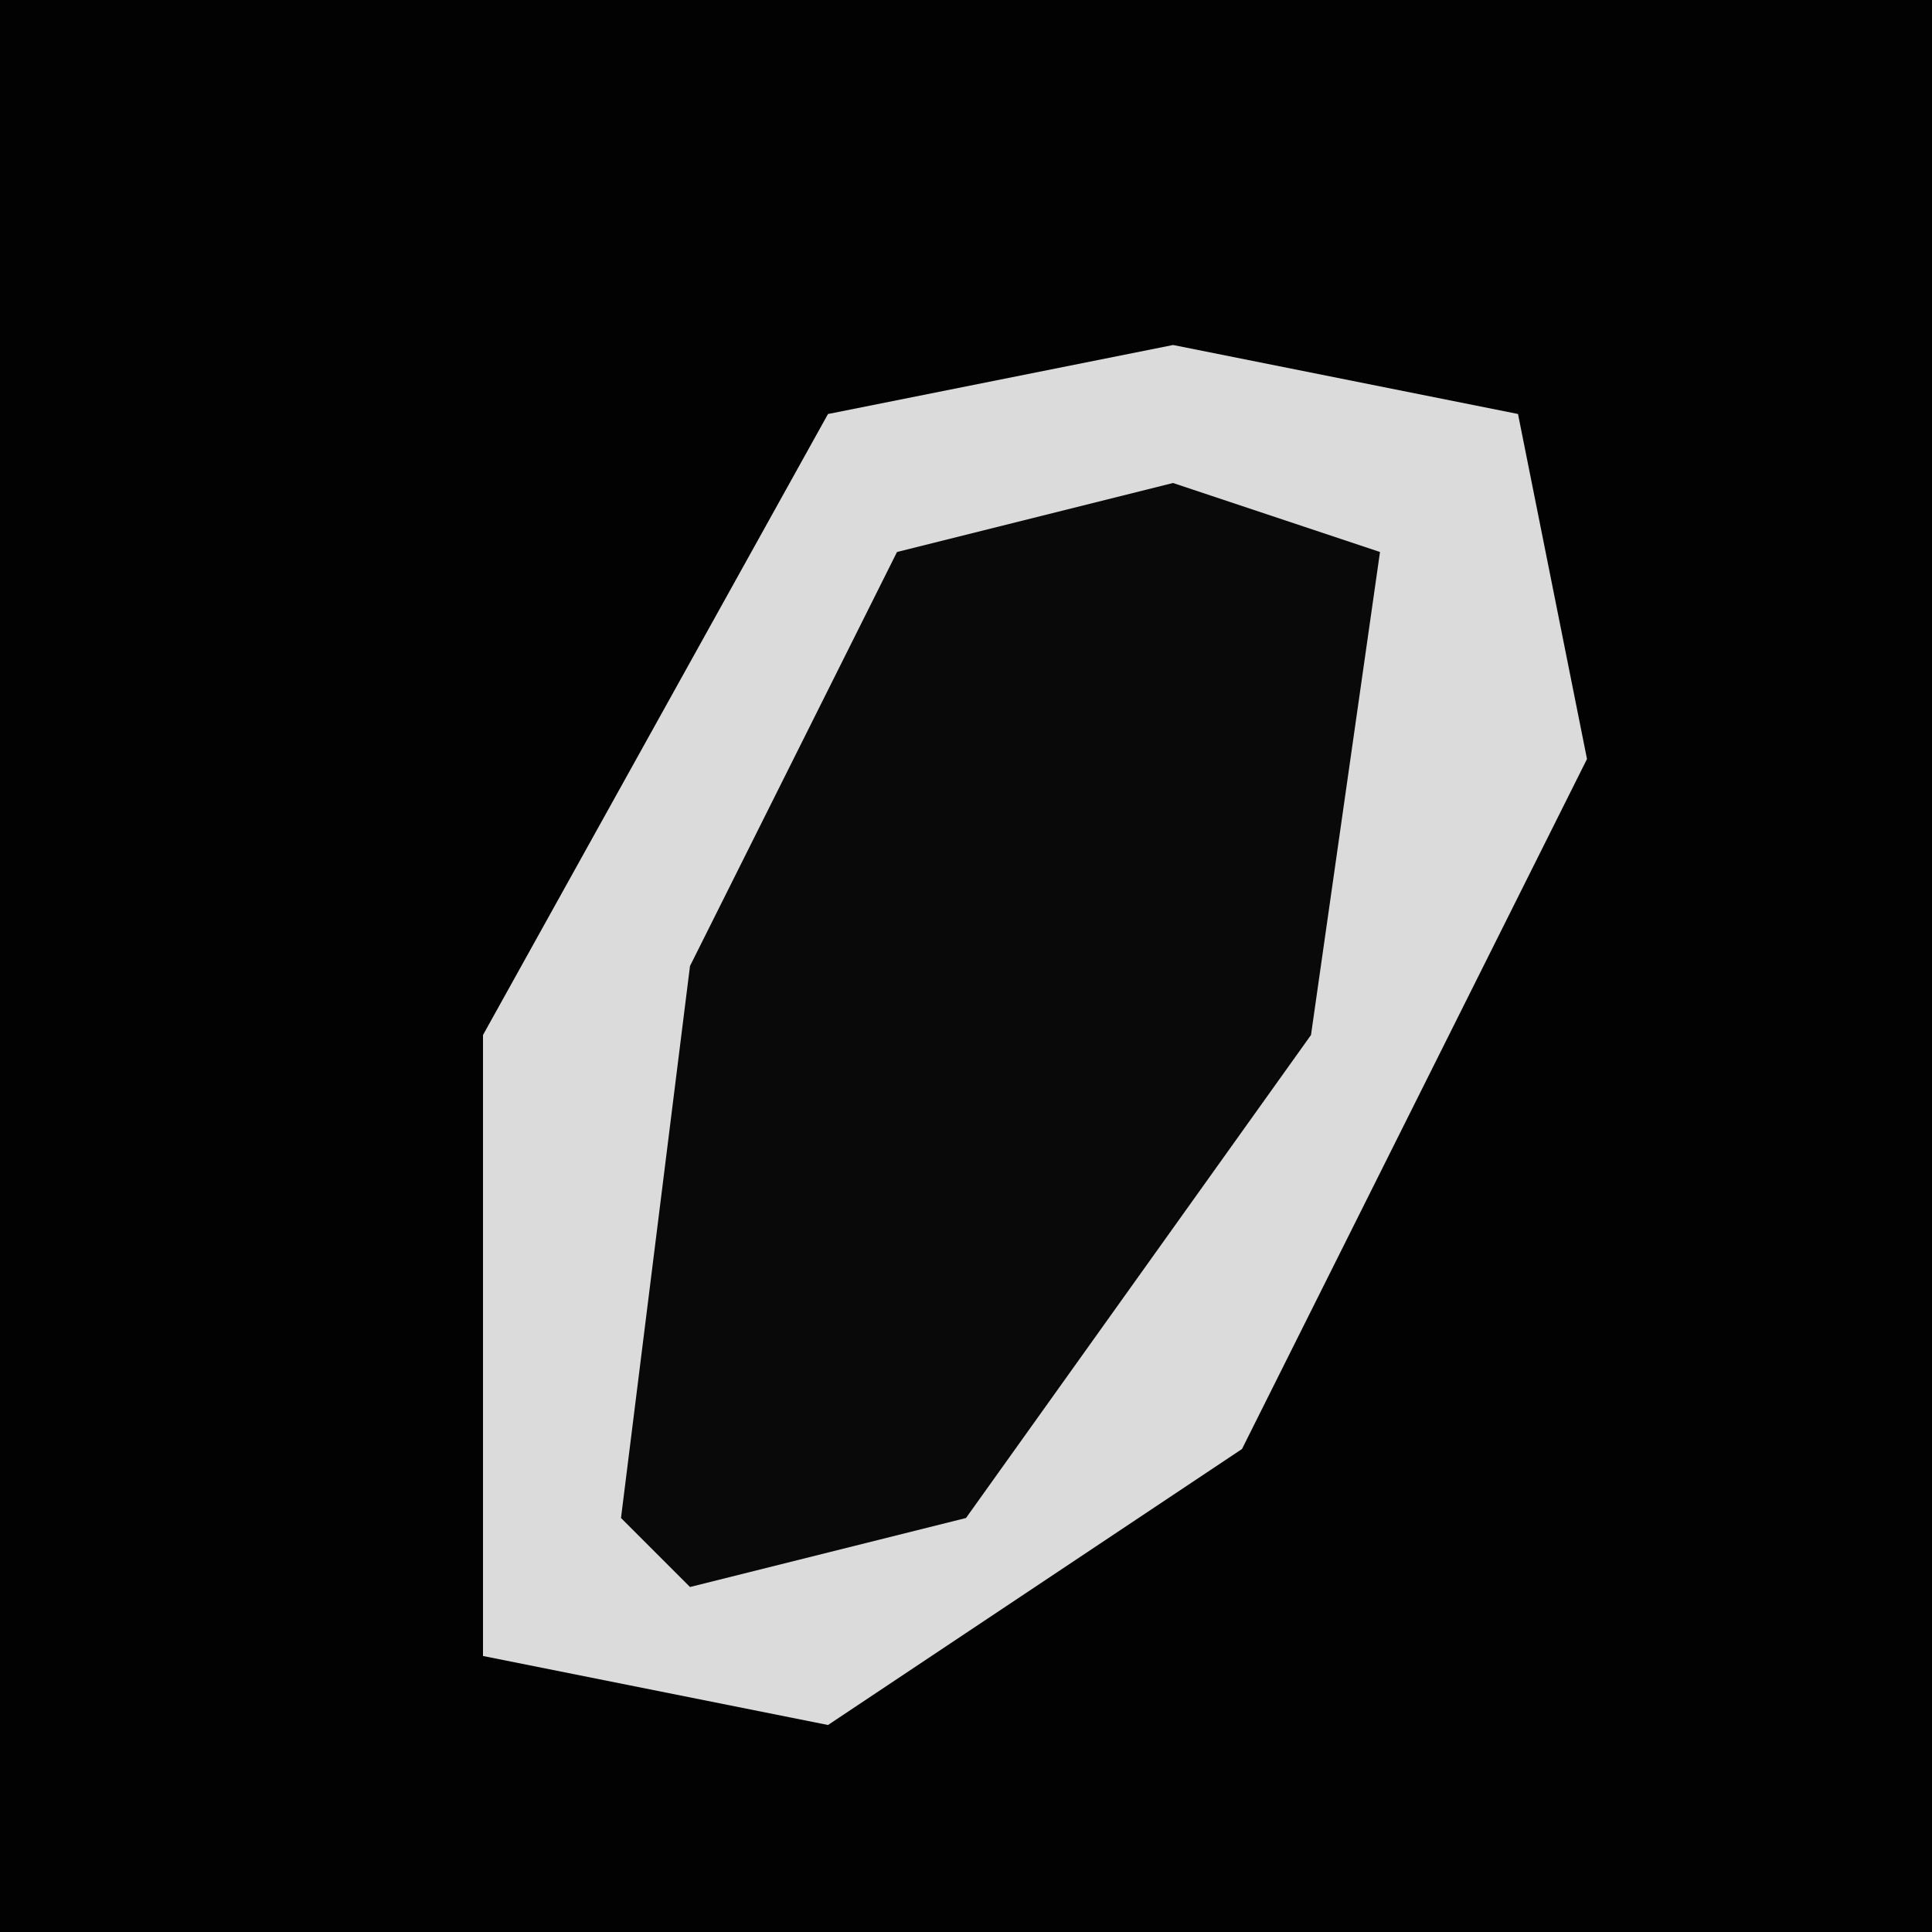 <?xml version="1.0" encoding="UTF-8"?>
<svg version="1.1" xmlns="http://www.w3.org/2000/svg" width="28" height="28">
<path d="M0,0 L28,0 L28,28 L0,28 Z " fill="#020202" transform="translate(0,0)"/>
<path d="M0,0 L5,1 L6,6 L1,16 L-5,20 L-10,19 L-10,10 L-5,1 Z " fill="#DBDBDB" transform="translate(17,5)"/>
<path d="M0,0 L3,1 L2,8 L-3,15 L-7,16 L-8,15 L-7,7 L-4,1 Z " fill="#090909" transform="translate(17,7)"/>
</svg>
